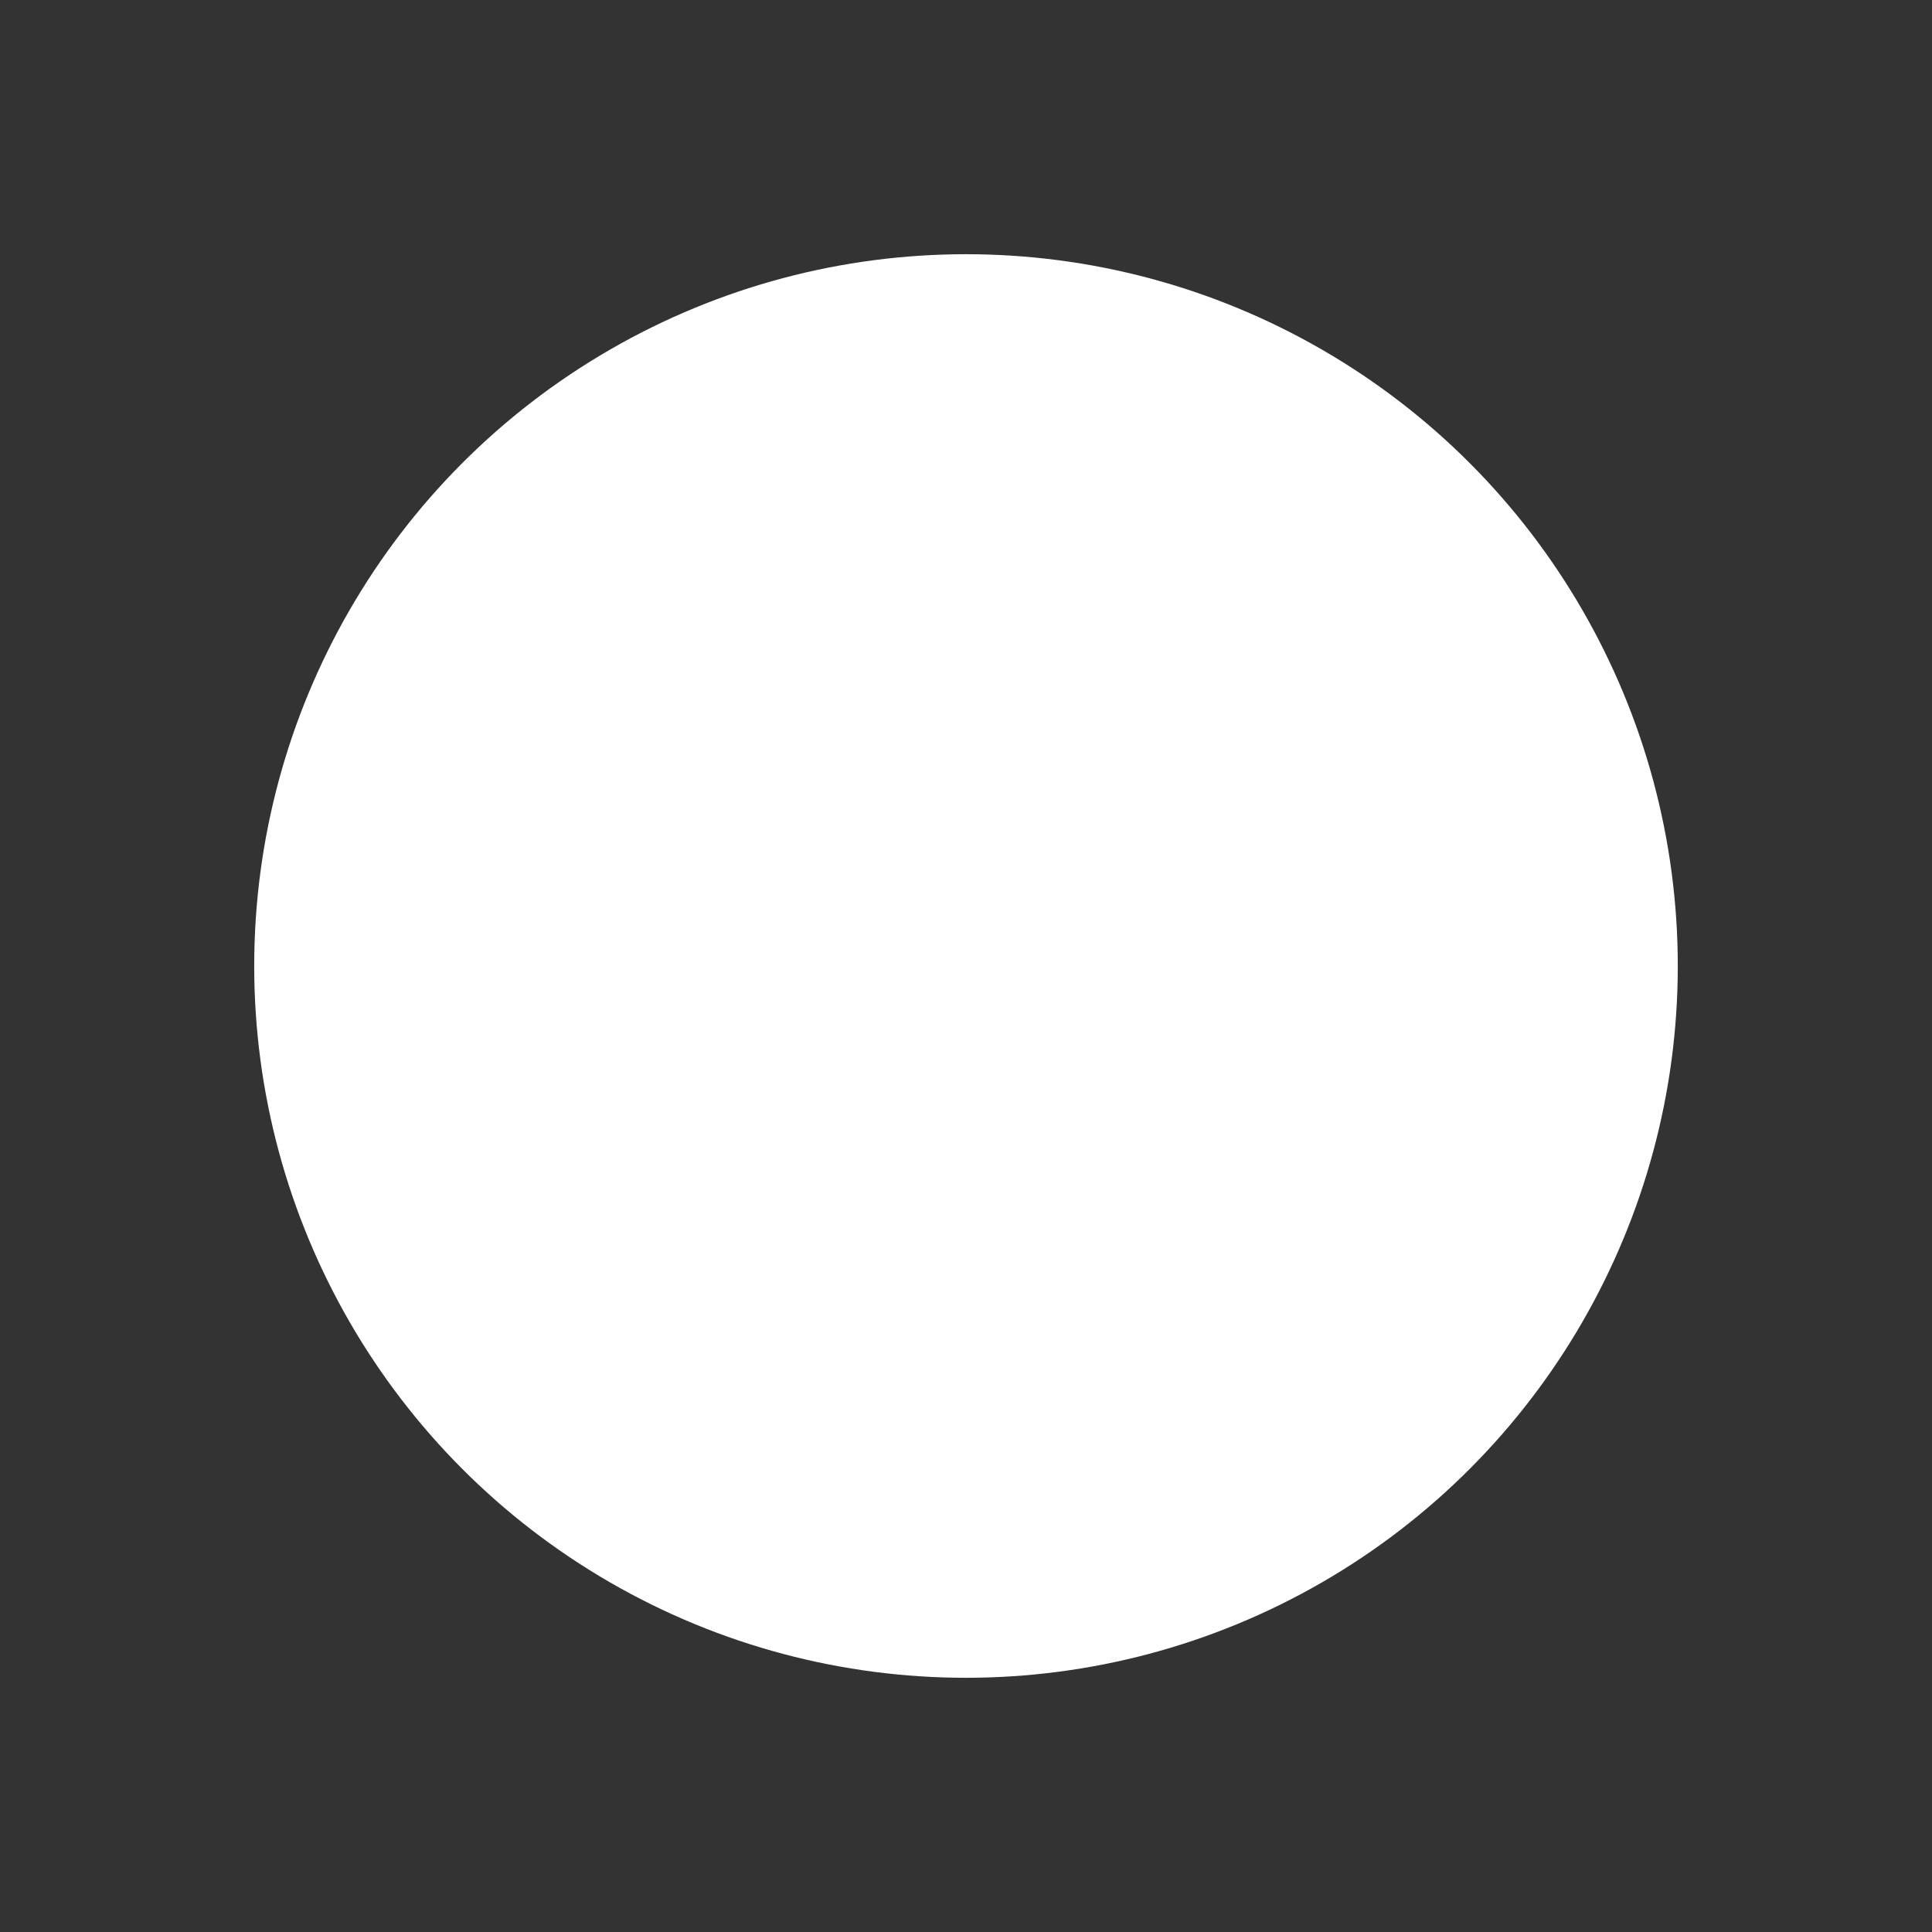 <?xml version="1.0" encoding="UTF-8"?>
<svg width="35px" height="35px" viewBox="0 0 38 38" version="1.1" xmlns="http://www.w3.org/2000/svg" xmlns:xlink="http://www.w3.org/1999/xlink">
    <rect x="0" y="0" width="38" height="38" fill="#333333" stroke="none"/>
    <title>color_gris</title>
    <g id="Página-1" stroke="none" stroke-width="1" fill="none" fill-rule="evenodd">
        <g id="Desktop" transform="translate(-835, -798)" fill="#FFF">
            <g id="color_gris" transform="translate(835, 798)">
                <circle id="Óvalo" cx="19" cy="19" r="14"></circle>
            </g>
        </g>
    </g>
</svg>